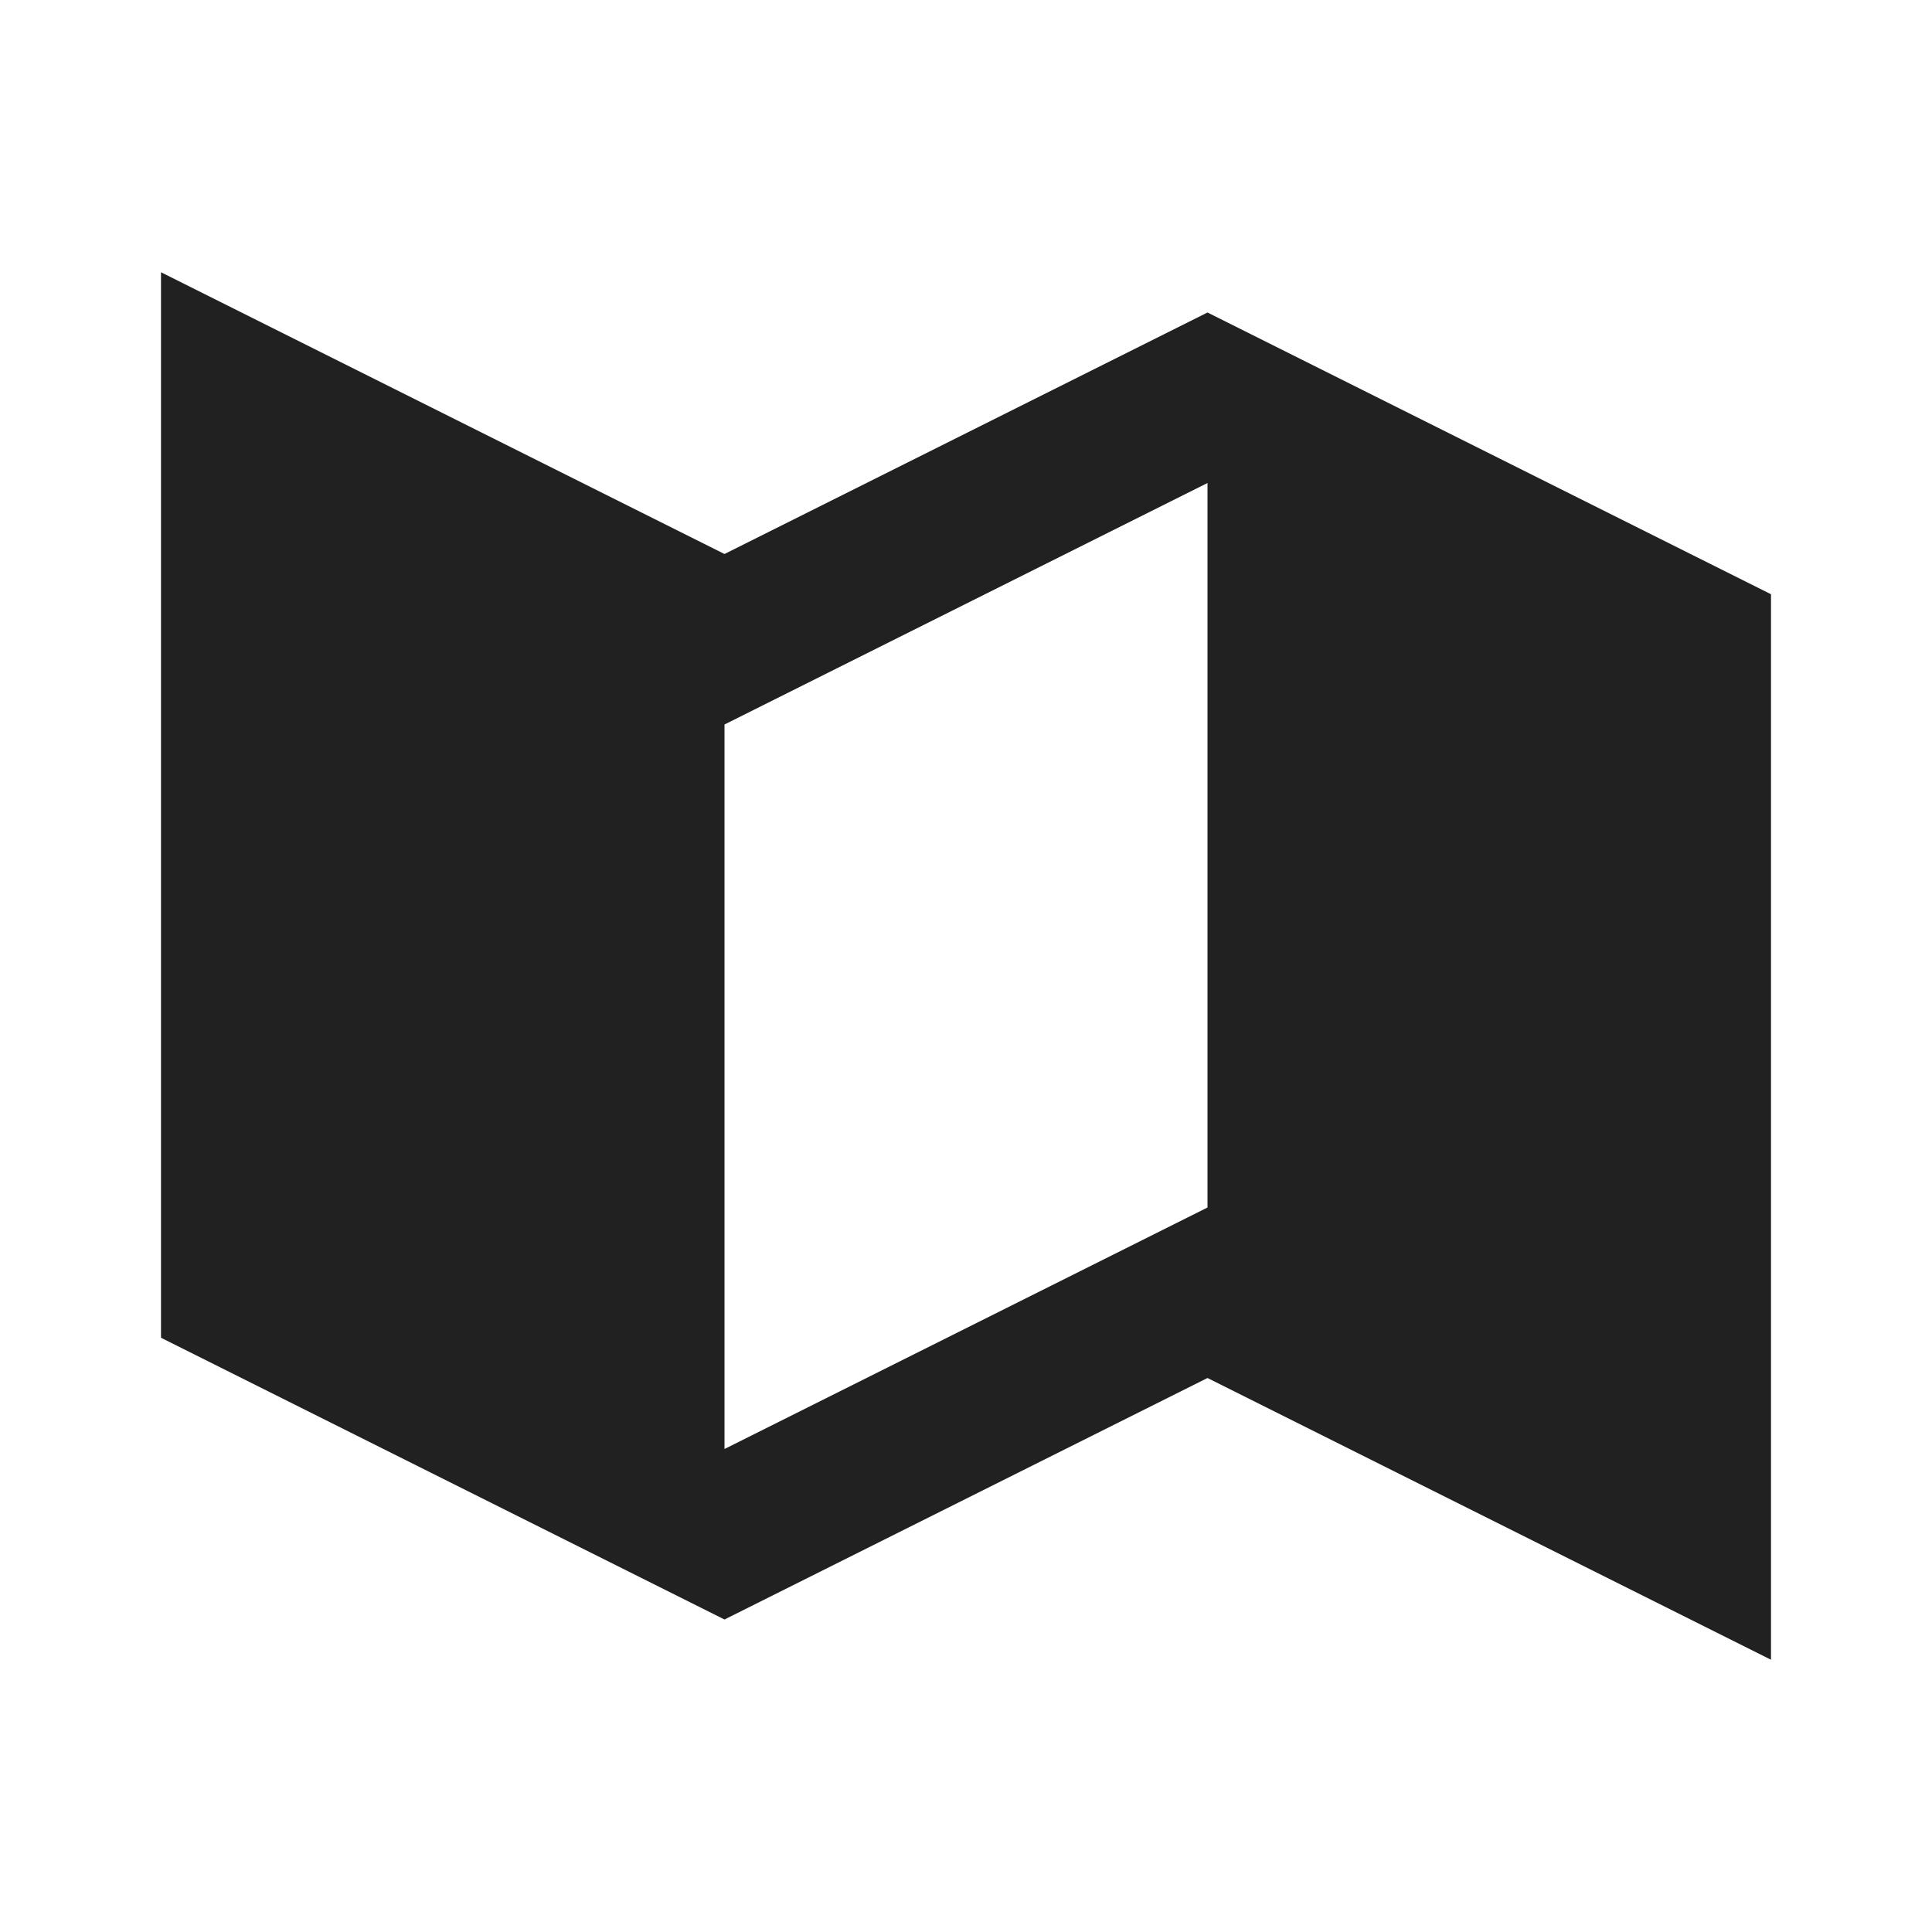 <svg width="24" height="24" viewBox="0 0 24 24" fill="none" xmlns="http://www.w3.org/2000/svg">
<path d="M9 6.882L2 3.382V16.618L9 20.118L15 17.118L22 20.618V7.382L15 3.882L9 6.882ZM15 15L9 18V9L15 6V15Z" fill="#212121"/>
</svg>
